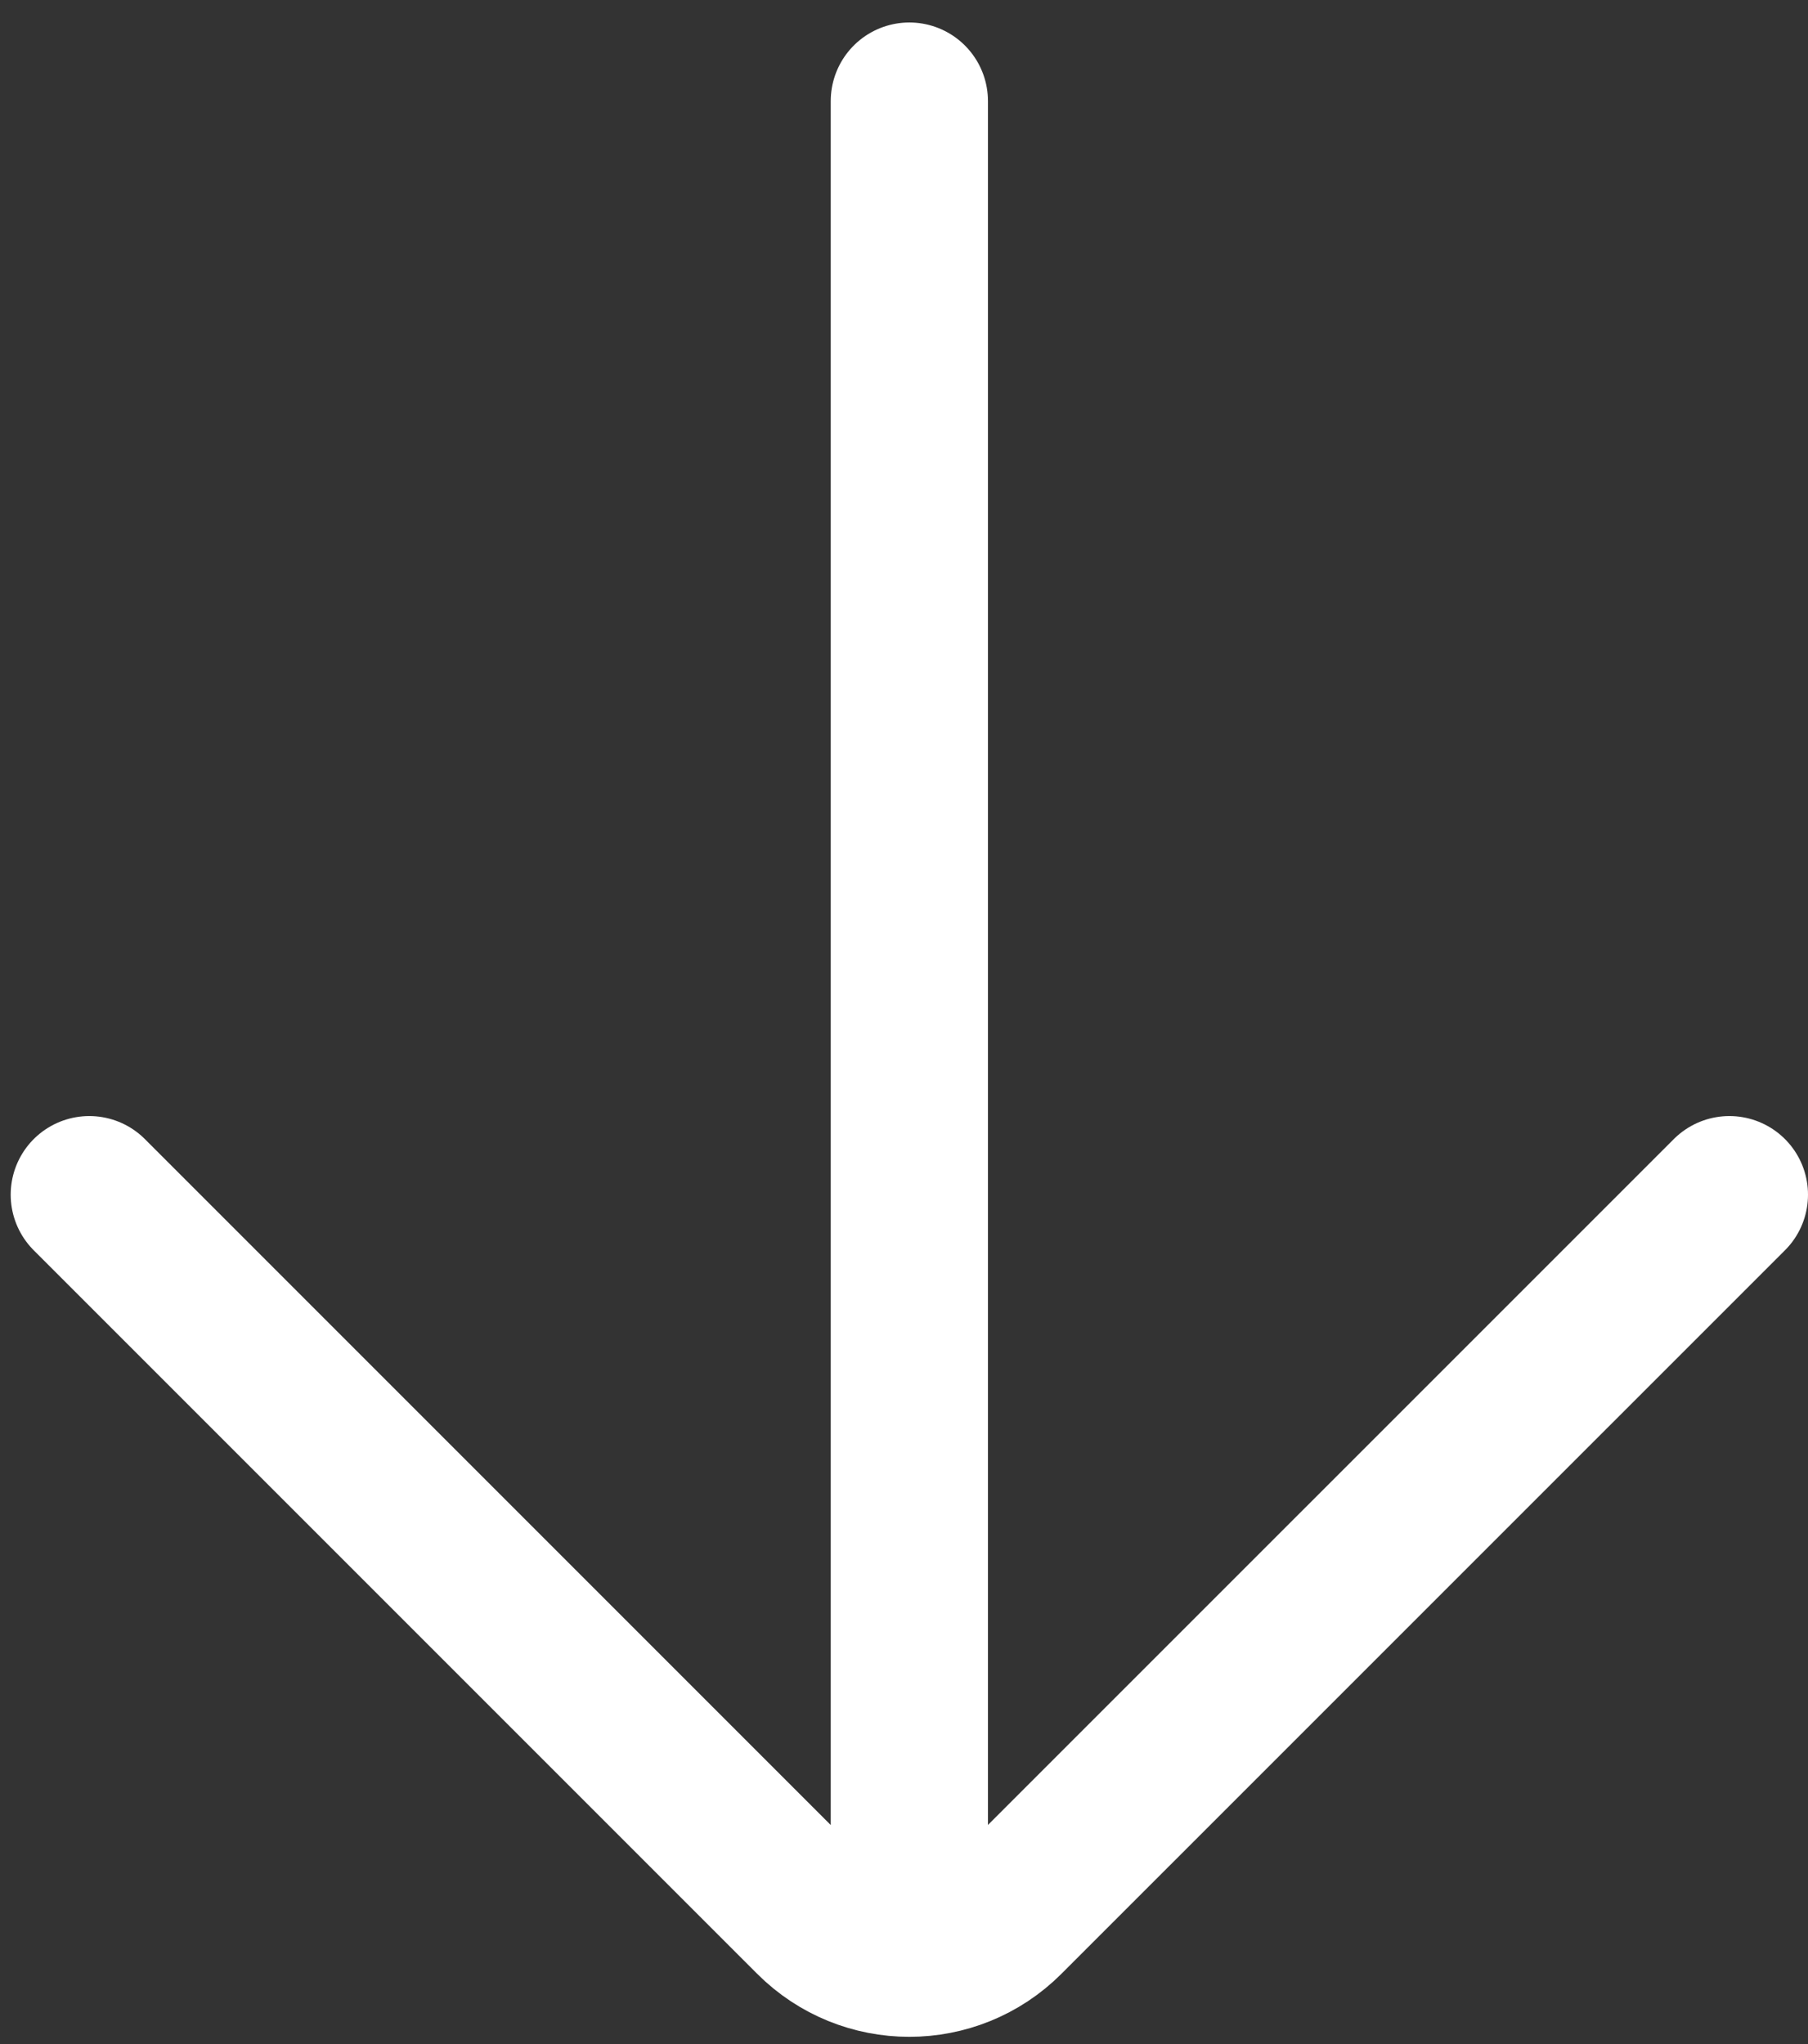 <svg width="23" height="26" viewBox="0 0 23 26" fill="none" xmlns="http://www.w3.org/2000/svg">
<rect x="0" y="0" width="23" height="26" fill="#333333" stroke="none"/>
<path id="arrow" d="M11.568 1.286L11.568 23.889M22 15.196L12.797 24.398C12.118 25.078 11.017 25.078 10.338 24.398L1.136 15.196" stroke="white" stroke-width="2" stroke-linecap="round"/>
</svg>
